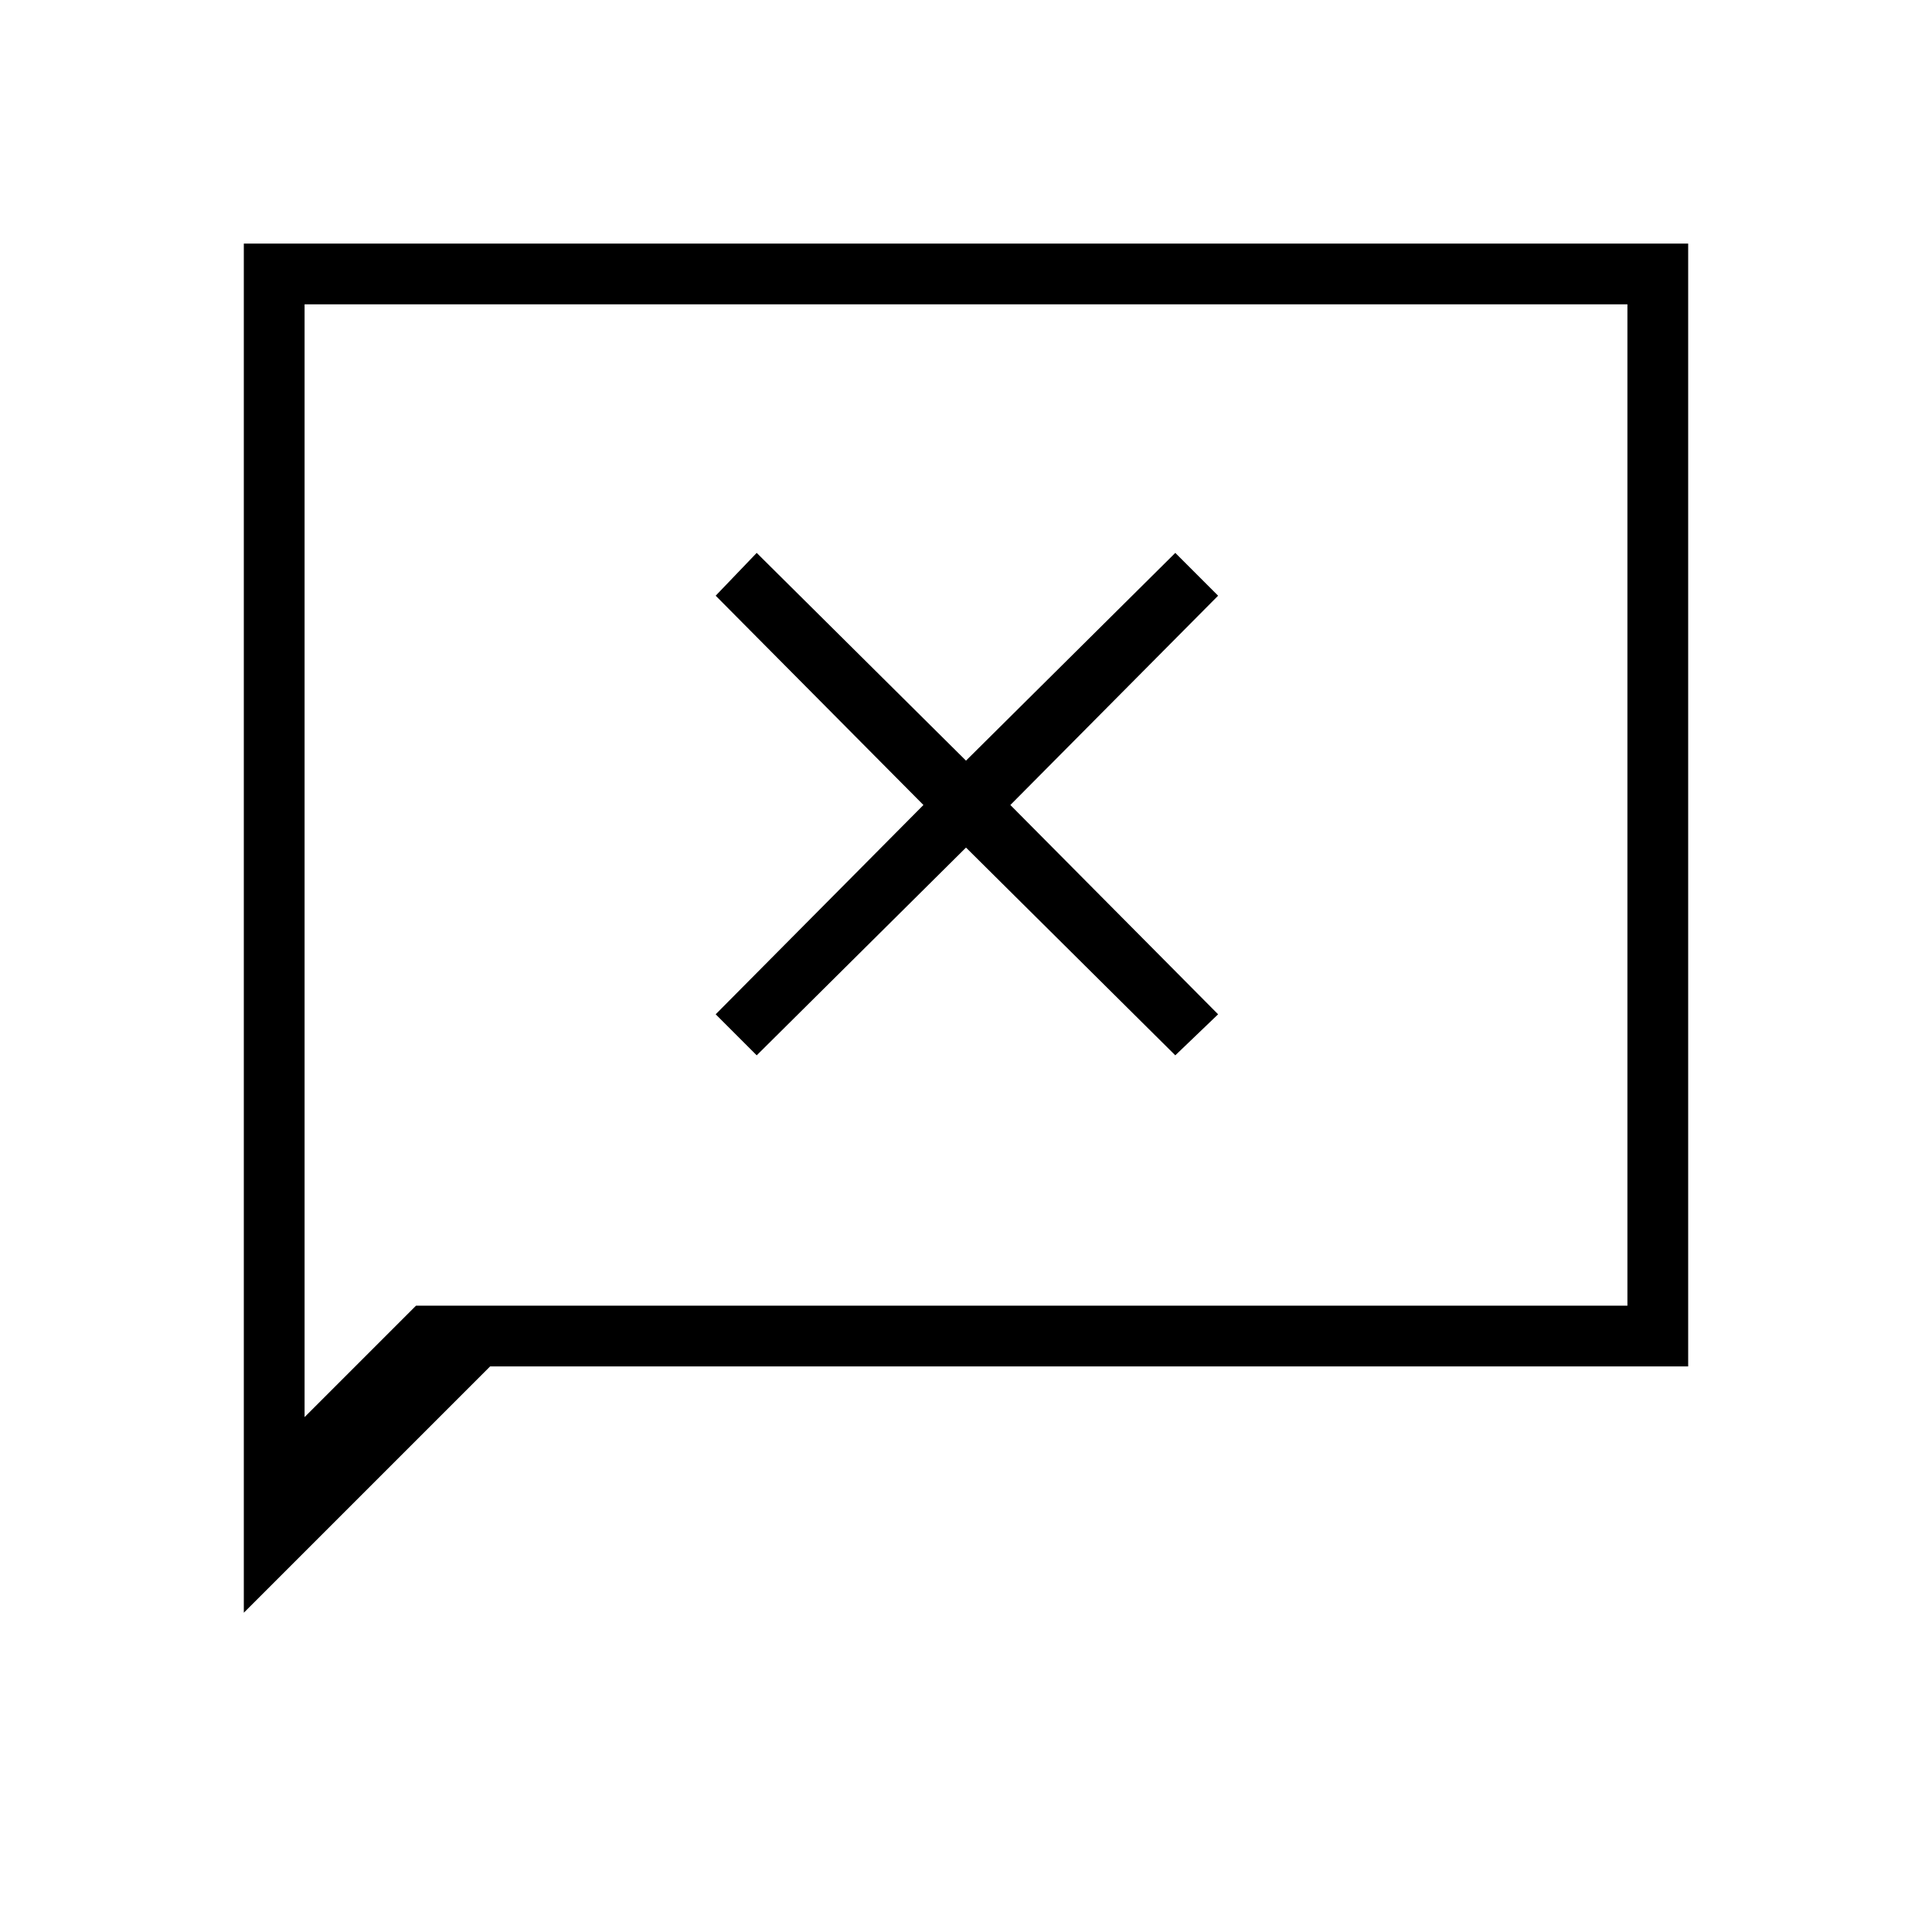 <svg xmlns="http://www.w3.org/2000/svg" height="48" viewBox="0 96 960 960" width="48"><path d="M121.154 897.347V217.038h717.692v557.924H243.538L121.154 897.347Zm85.576-152.578h601.924V247.231H151.346v552.923l55.384-55.385Zm-55.384 0V247.231v497.538ZM376 620.385l104-103.231 104 103.231L605.269 600l-103.23-104 103.23-104L584 370.731l-104 103.23-104-103.23L355.615 392l103.231 104-103.231 104L376 620.385Z"/></svg>